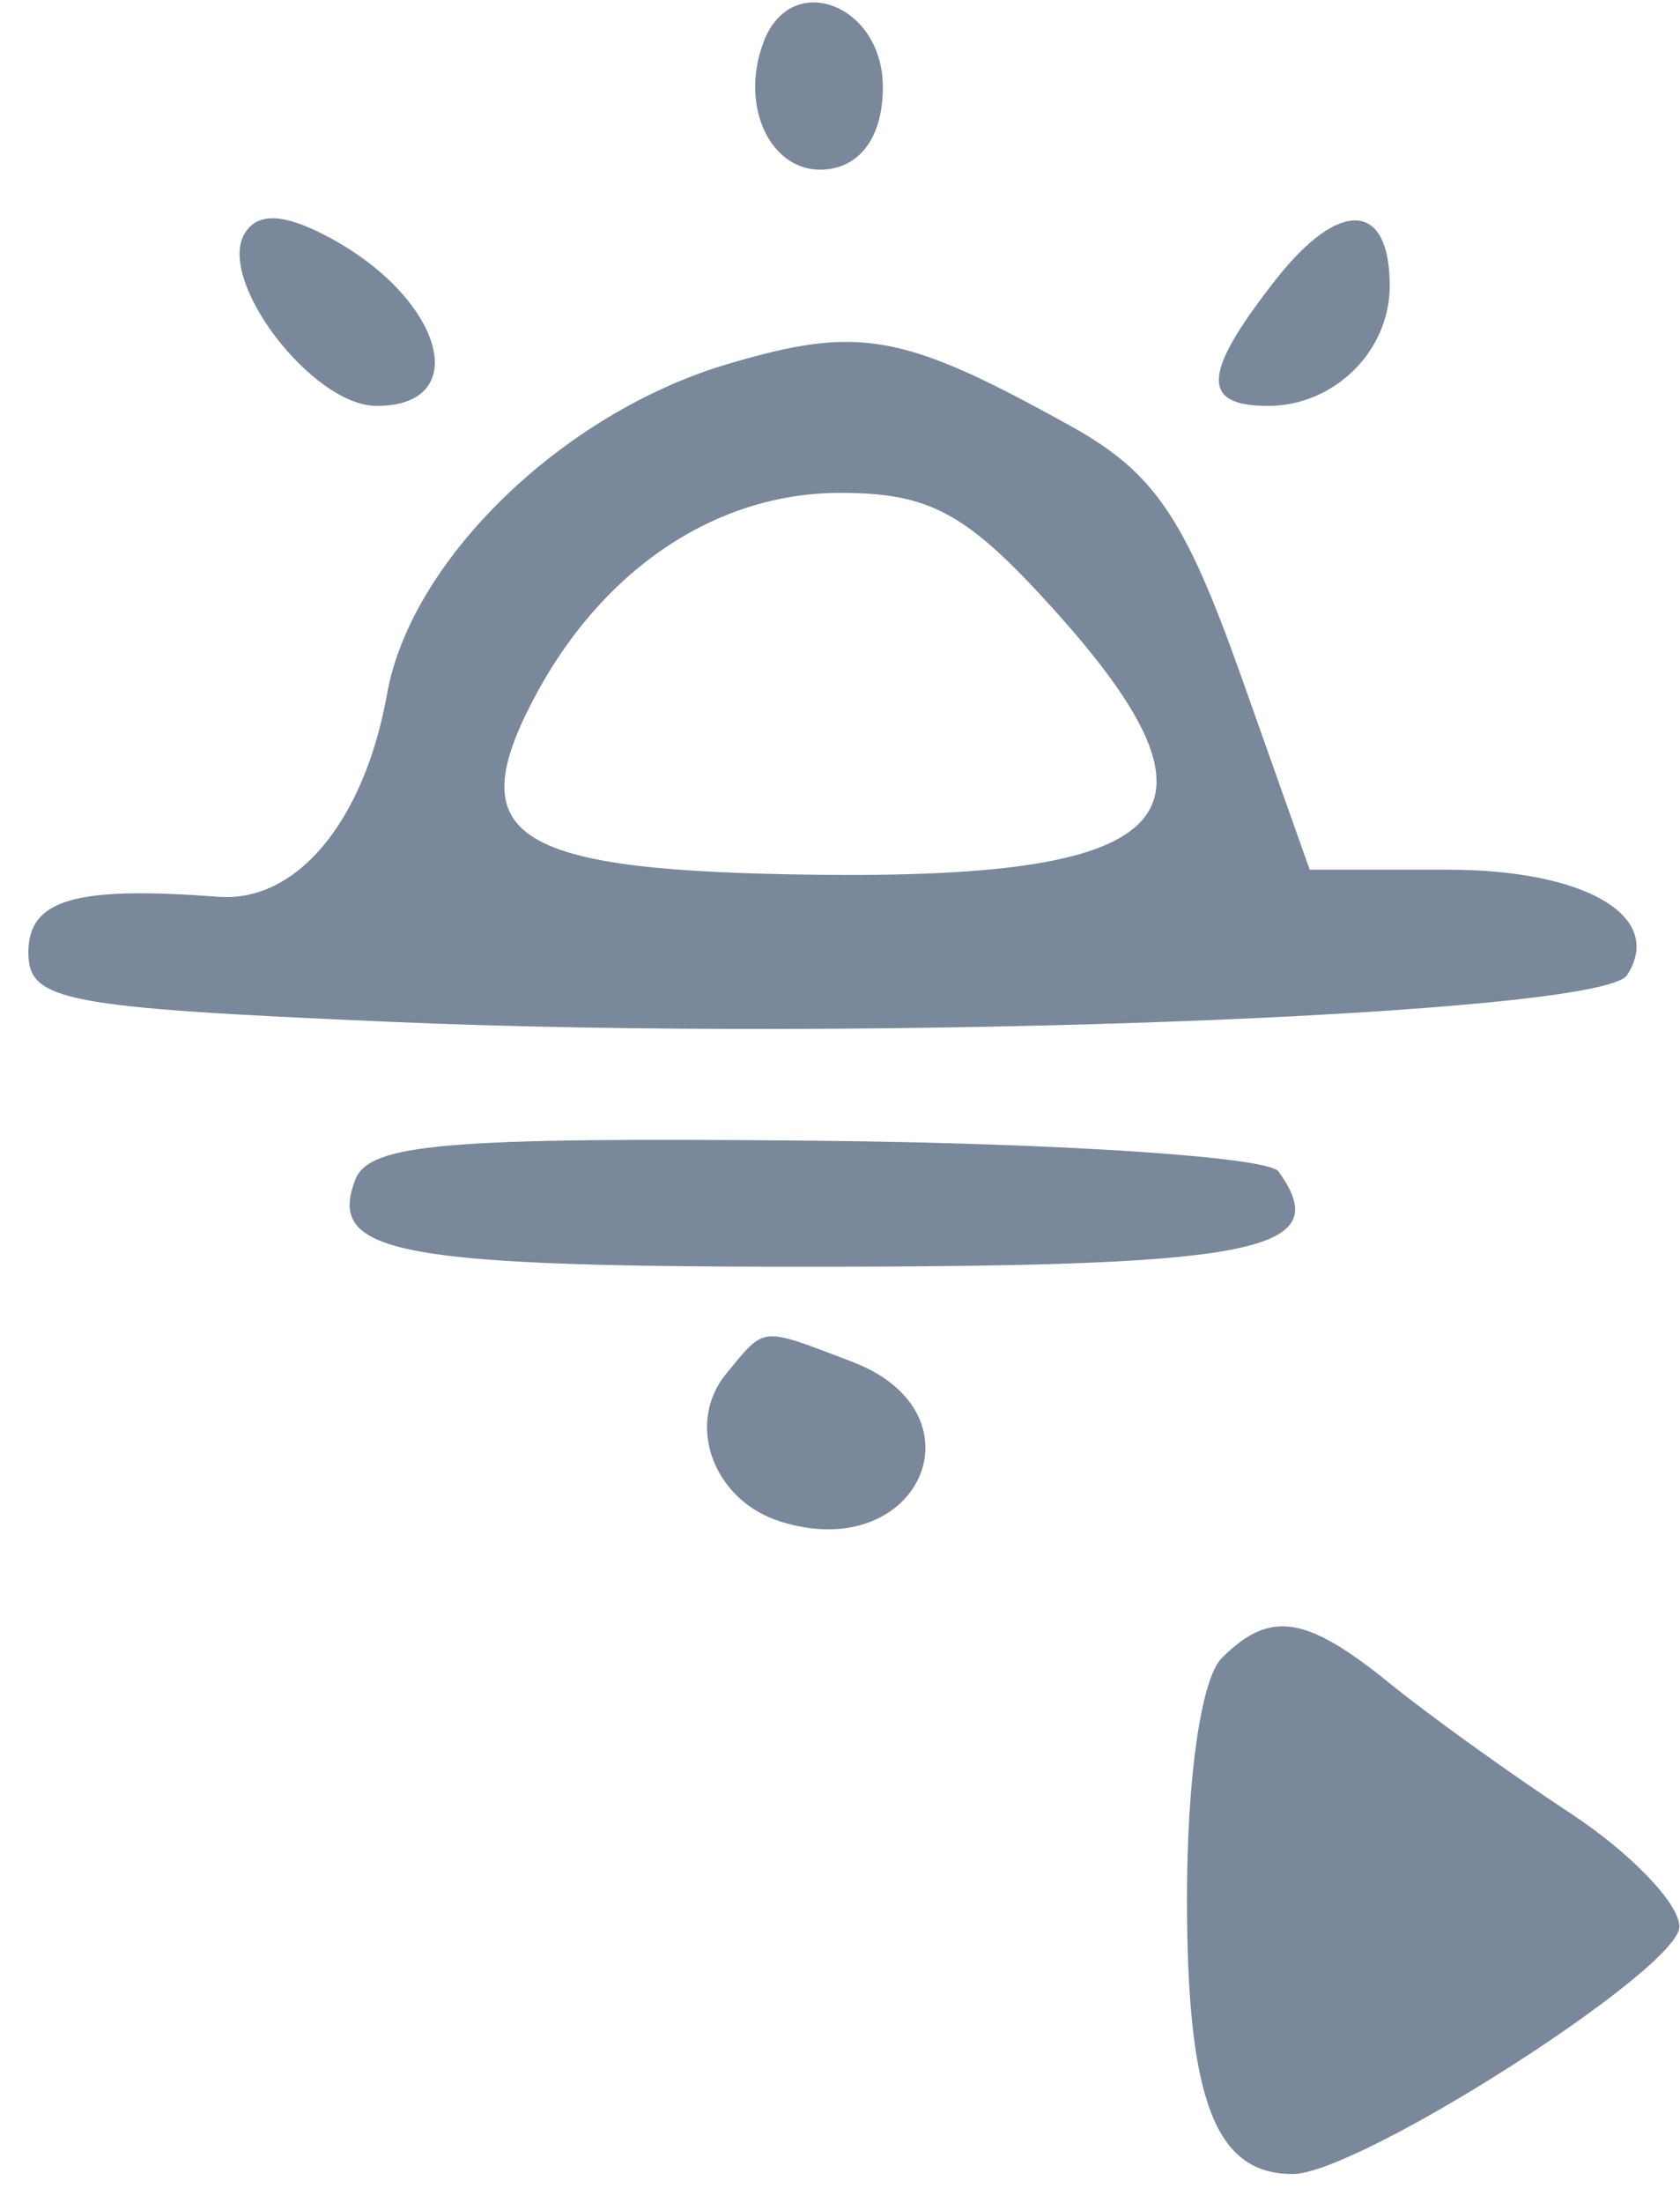 <svg width="58" height="76" viewBox="0 0 58 76" fill="none" xmlns="http://www.w3.org/2000/svg">
<path d="M28.726 5.814C26.746 6.195 25.459 3.801 26.369 1.43C27.323 -1.055 30.479 0.153 30.479 3.004C30.479 4.565 29.833 5.601 28.726 5.814Z" fill="#79889A"/>
<path d="M13.002 14.004C10.779 14.004 7.459 9.655 8.453 8.045C8.898 7.326 9.784 7.359 11.29 8.151C15.286 10.255 16.383 14.004 13.002 14.004Z" fill="#79889A"/>
<path d="M43.779 14.004C41.434 14.004 41.506 12.875 44.059 9.629C46.252 6.842 47.979 6.945 47.979 9.863C47.979 12.114 46.062 14.004 43.779 14.004Z" fill="#79889A"/>
<path d="M29.022 43.701C13.724 43.73 11.271 43.291 12.263 40.706C12.744 39.453 15.368 39.23 28.159 39.355C36.585 39.437 43.775 39.913 44.136 40.413C46.093 43.12 43.545 43.674 29.022 43.701Z" fill="#79889A"/>
<path d="M26.931 52.489C24.609 51.752 23.652 49.103 25.084 47.377C26.442 45.741 26.213 45.762 29.414 46.979C34.093 48.758 31.726 54.011 26.931 52.489Z" fill="#79889A"/>
<path d="M40.979 65.504C40.979 61.315 41.471 57.912 42.179 57.204C43.844 55.539 45.081 55.726 47.979 58.076C49.354 59.191 52.167 61.212 54.229 62.566C56.292 63.921 57.979 65.677 57.979 66.469C57.979 67.93 46.911 75.004 44.625 75.004C41.956 75.004 40.979 72.458 40.979 65.504Z" fill="#79889A"/>
<path fill-rule="evenodd" clip-rule="evenodd" d="M25.094 12.568C19.415 14.258 14.188 19.324 13.363 23.94C12.575 28.345 10.242 31.146 7.533 30.939C2.586 30.562 0.979 31.033 0.979 32.859C0.979 34.537 2.167 34.764 13.498 35.254C30.105 35.971 55.283 35.021 56.172 33.644C57.483 31.613 54.743 30.004 49.975 30.004H45.216L42.847 23.327C40.908 17.86 39.845 16.298 36.979 14.707C31.162 11.479 29.663 11.209 25.094 12.568ZM28.289 30.18C40.814 30.317 42.768 28.097 36.363 21.007C33.367 17.691 32.103 17.004 28.997 17.004C24.672 17.004 20.708 19.694 18.369 24.217C15.927 28.939 17.799 30.064 28.289 30.18Z" fill="#79889A"/>
</svg>
